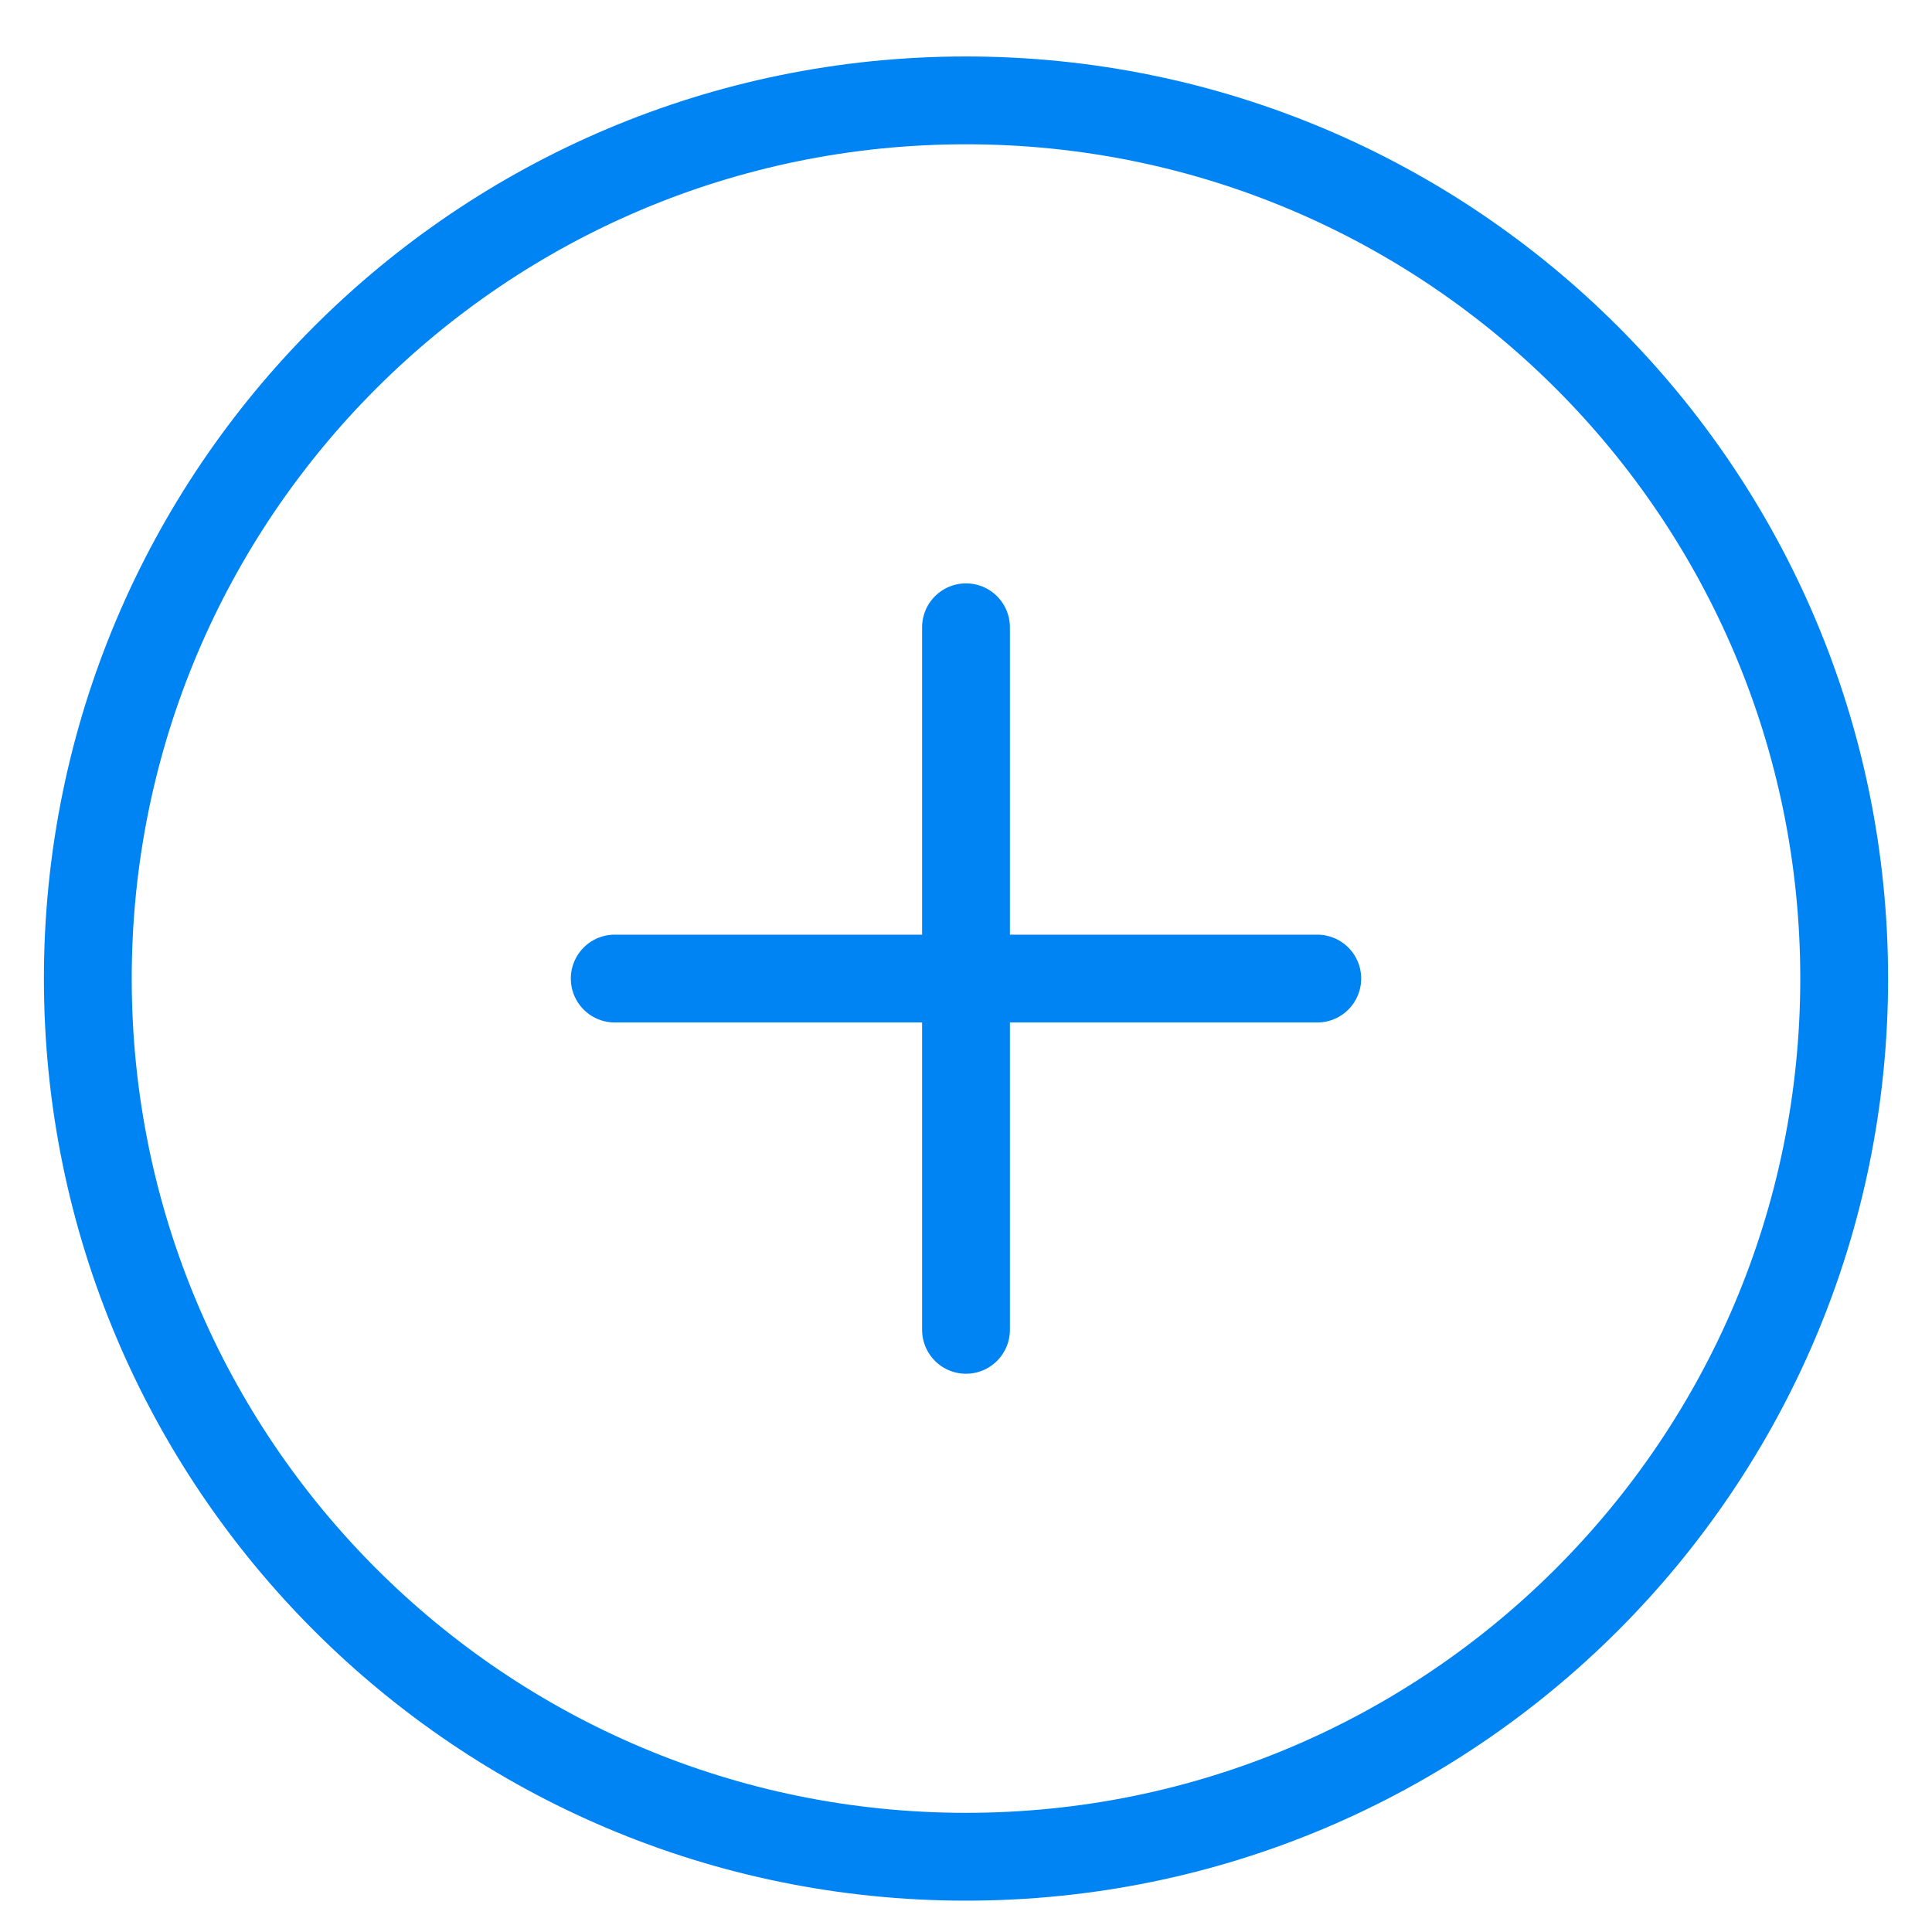 <svg width="22" height="22" viewBox="0 0 22 22" fill="none" xmlns="http://www.w3.org/2000/svg">
<path d="M11 7.143V15.143M7 11.143H15M21 11.143C21 16.666 16.523 21.143 11 21.143C5.477 21.143 1 16.666 1 11.143C1 5.62 5.477 1.143 11 1.143C16.523 1.143 21 5.62 21 11.143Z" stroke="#0084F4" stroke-linecap="round" stroke-linejoin="round"/>
</svg>
